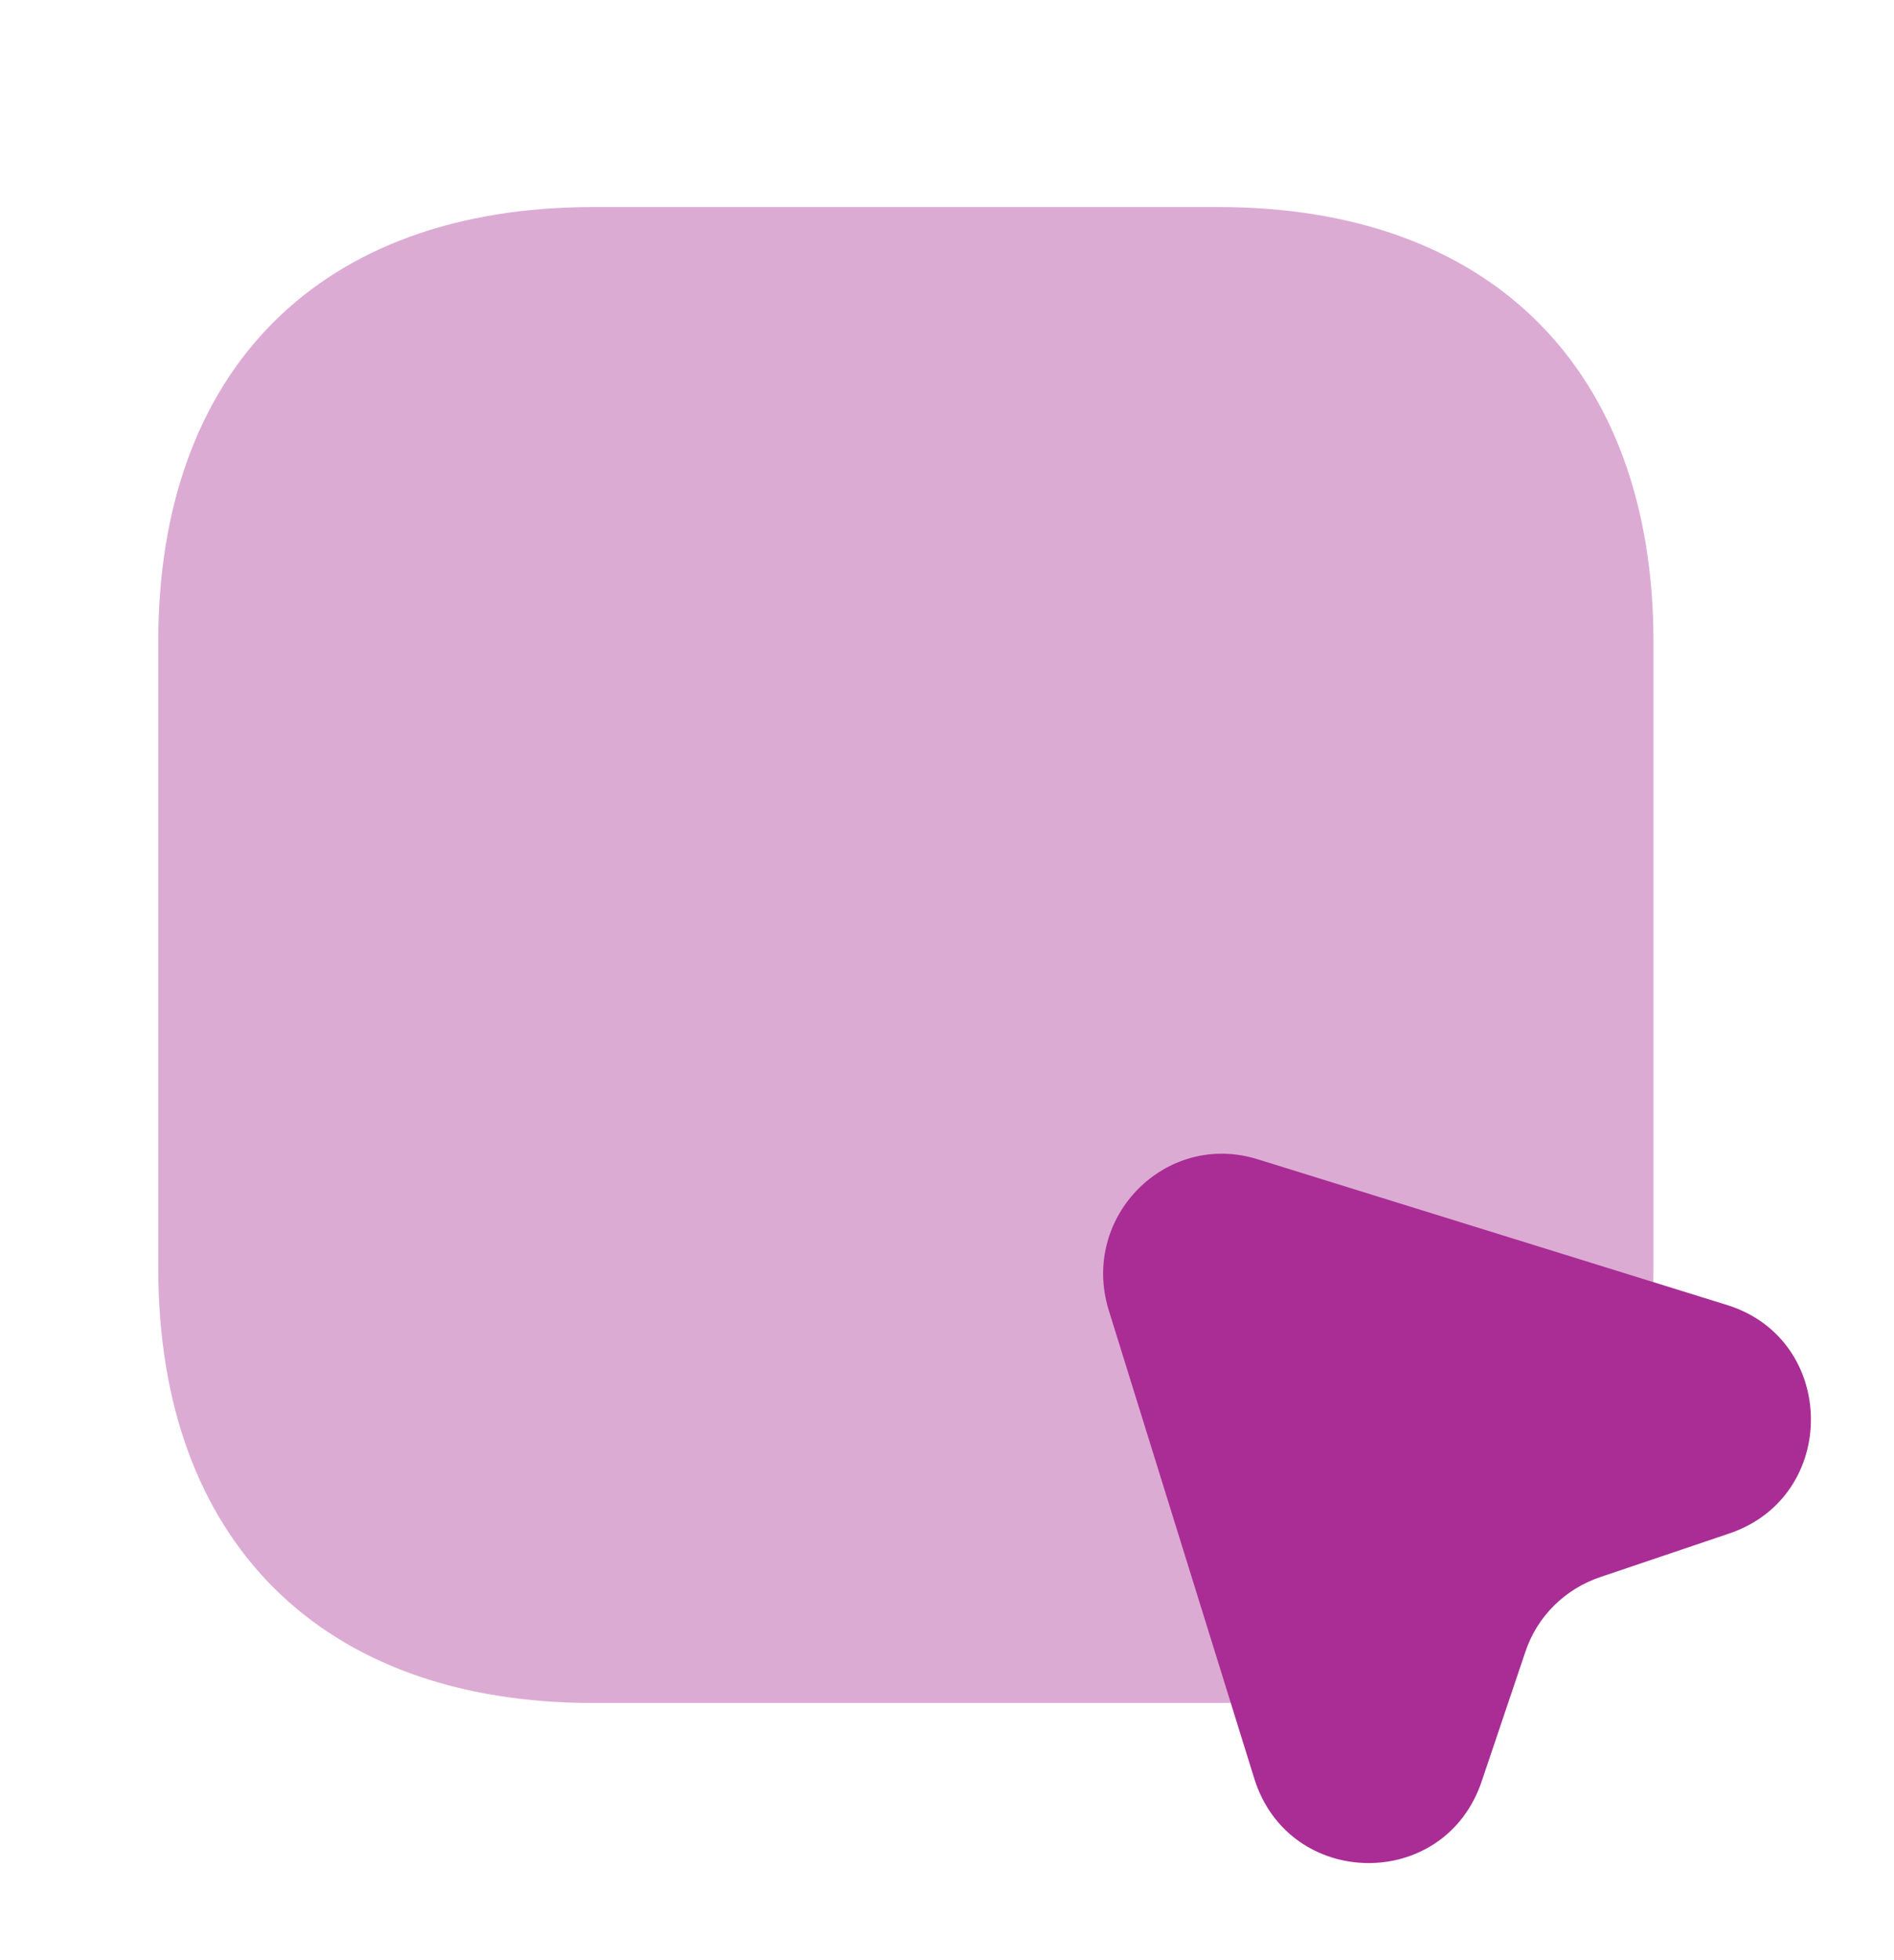 <svg width="29" height="30" viewBox="0 0 29 30" fill="none" xmlns="http://www.w3.org/2000/svg">
<path opacity="0.4" d="M18.662 3.169H9.078C4.907 3.169 2.423 5.653 2.423 9.824V19.409C2.423 23.58 4.919 26.064 9.078 26.064H18.662C22.834 26.064 25.317 23.58 25.317 19.409V9.824C25.317 5.653 22.822 3.169 18.662 3.169Z" fill="#A92D94"/>
<path d="M26.474 23.471L24.509 24.135C23.967 24.315 23.533 24.737 23.352 25.292L22.689 27.257C22.122 28.957 19.735 28.921 19.205 27.221L16.975 20.048C16.541 18.625 17.855 17.299 19.265 17.745L26.45 19.975C28.138 20.506 28.162 22.905 26.474 23.471Z" fill="#A92D94"/>
</svg>

